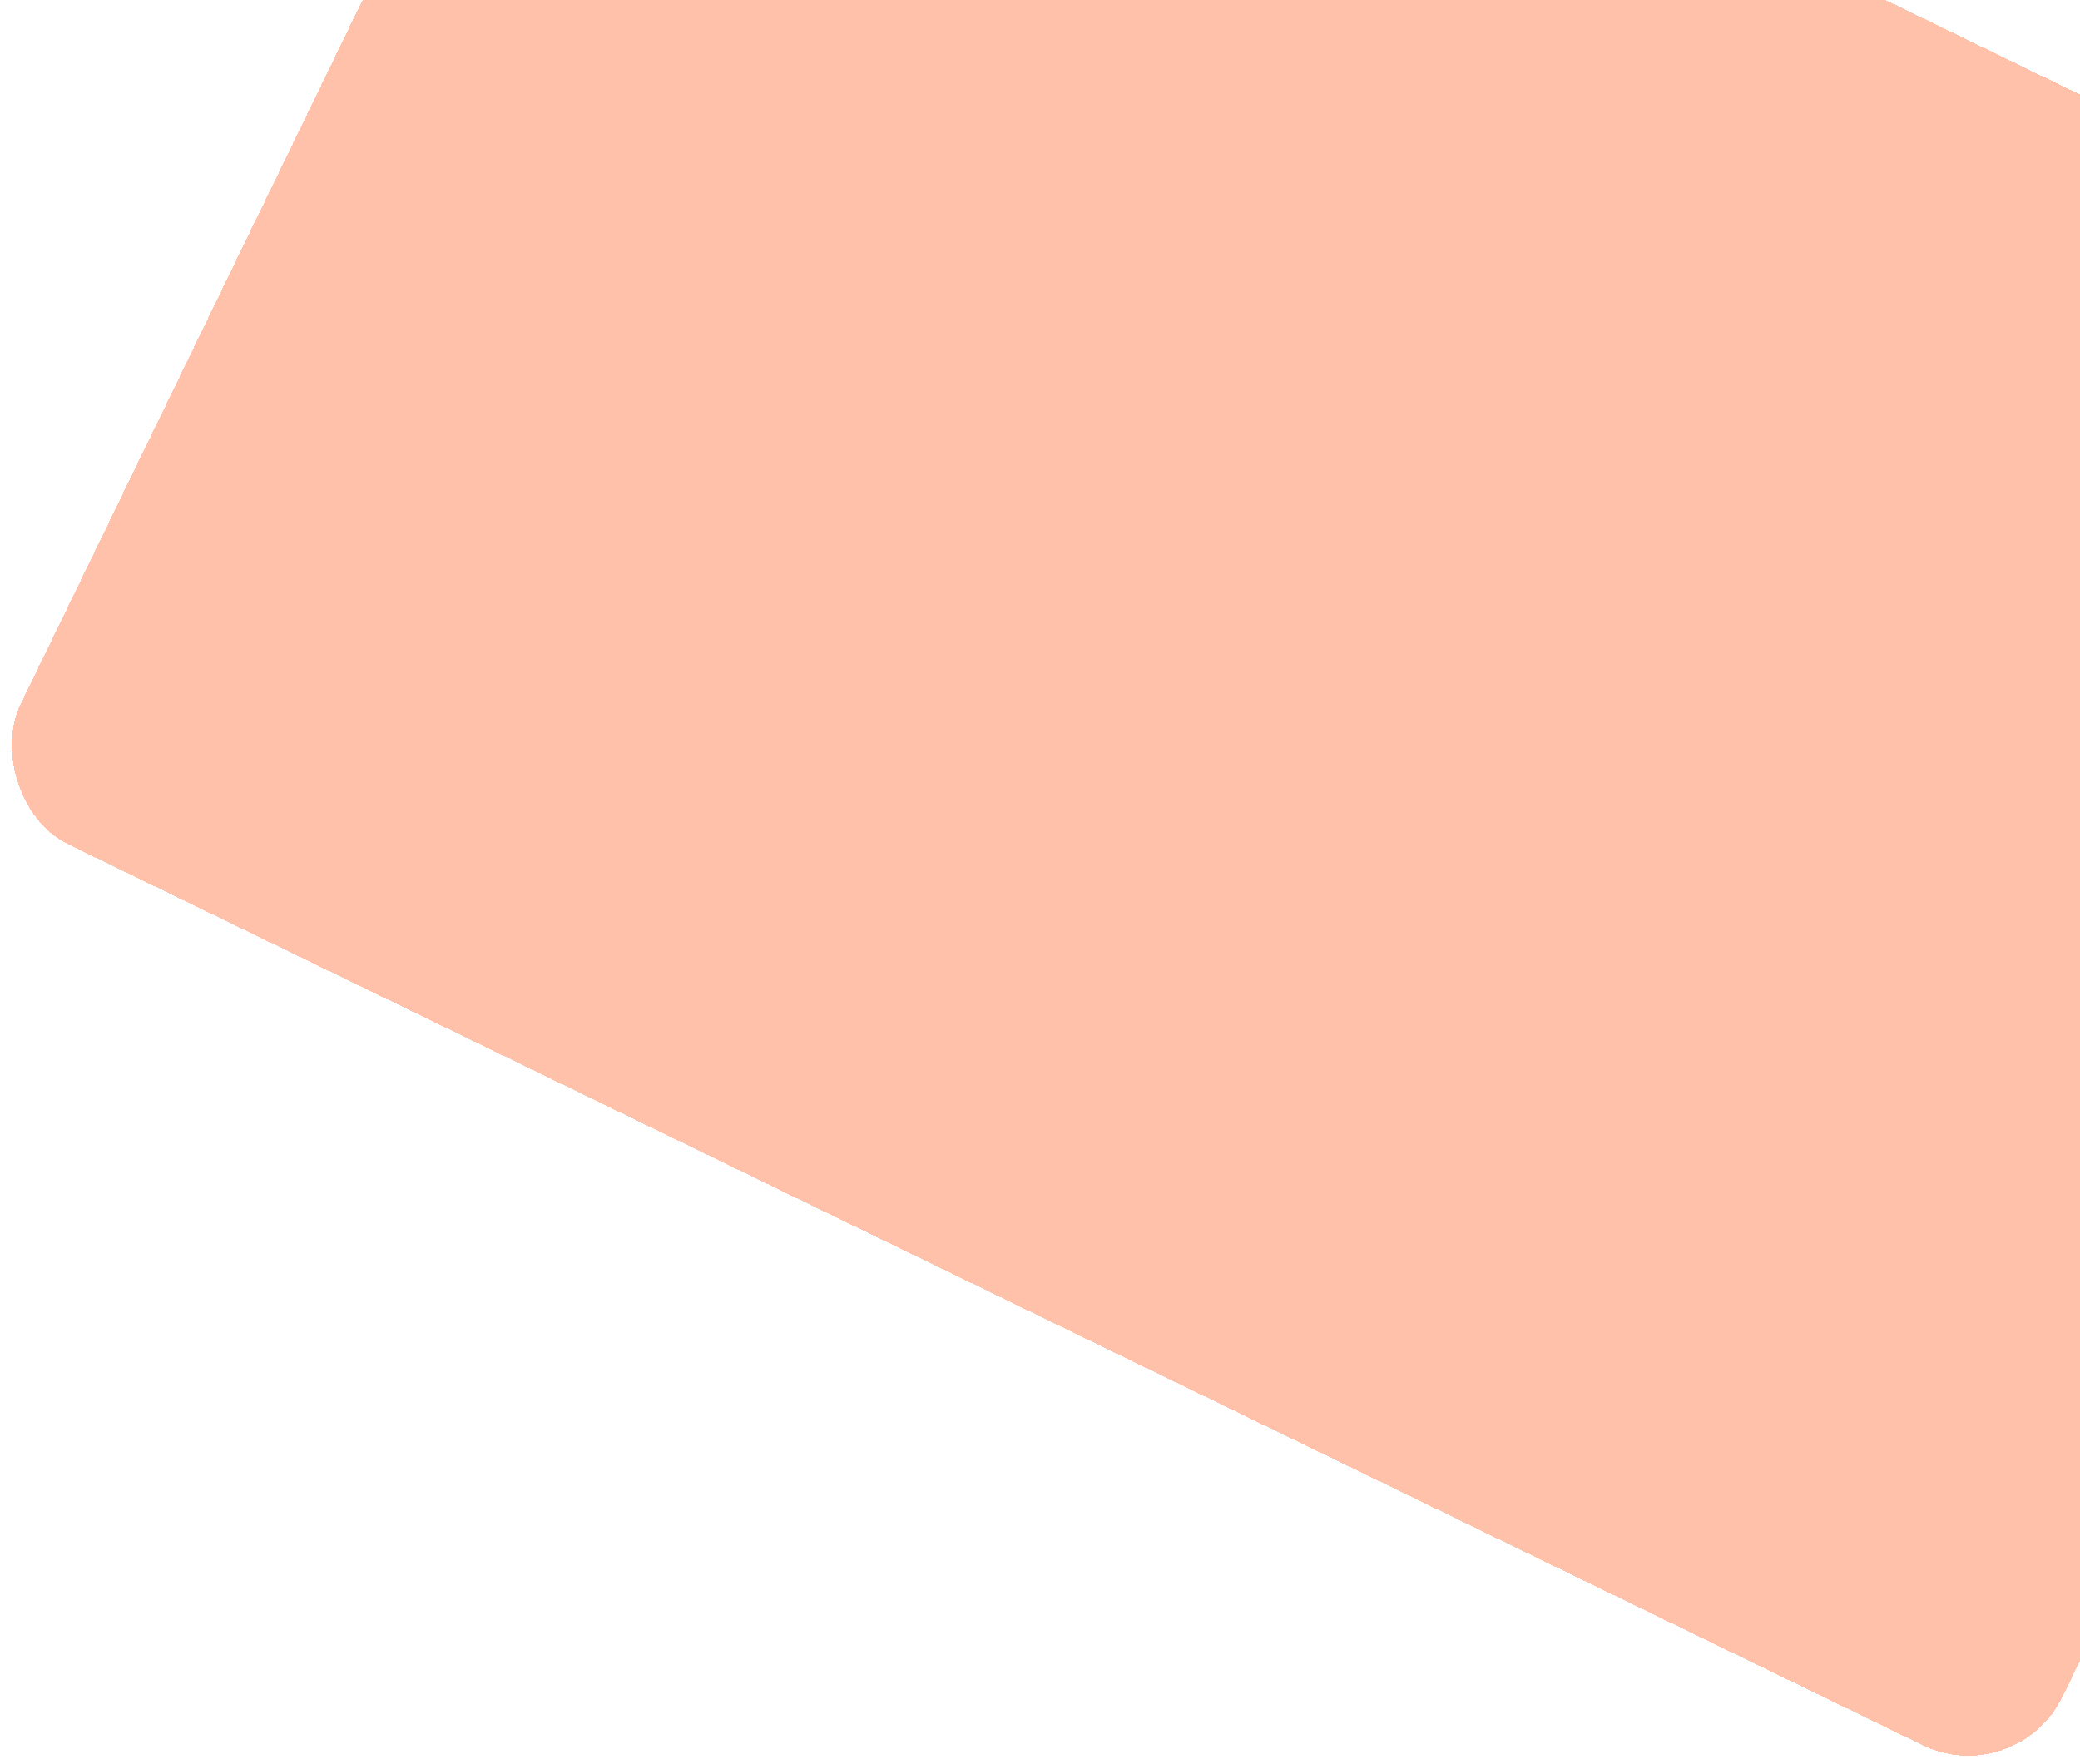 <svg width="1053" height="893" viewBox="0 0 1053 893" fill="none" xmlns="http://www.w3.org/2000/svg">
<g filter="url(#filter0_d_242_1233)">
<rect x="330.741" y="-307" width="1149.37" height="786.408" rx="53" transform="rotate(25.908 330.741 -307)" fill="#FF9872" fill-opacity="0.6" shape-rendering="crispEdges"/>
</g>
<defs>
<filter id="filter0_d_242_1233" x="0.955" y="-289.182" width="1349.82" height="1181.93" filterUnits="userSpaceOnUse" color-interpolation-filters="sRGB">
<feFlood flood-opacity="0" result="BackgroundImageFix"/>
<feColorMatrix in="SourceAlpha" type="matrix" values="0 0 0 0 0 0 0 0 0 0 0 0 0 0 0 0 0 0 127 0" result="hardAlpha"/>
<feOffset dy="4"/>
<feGaussianBlur stdDeviation="2"/>
<feComposite in2="hardAlpha" operator="out"/>
<feColorMatrix type="matrix" values="0 0 0 0 0 0 0 0 0 0 0 0 0 0 0 0 0 0 0.25 0"/>
<feBlend mode="normal" in2="BackgroundImageFix" result="effect1_dropShadow_242_1233"/>
<feBlend mode="normal" in="SourceGraphic" in2="effect1_dropShadow_242_1233" result="shape"/>
</filter>
</defs>
</svg>
